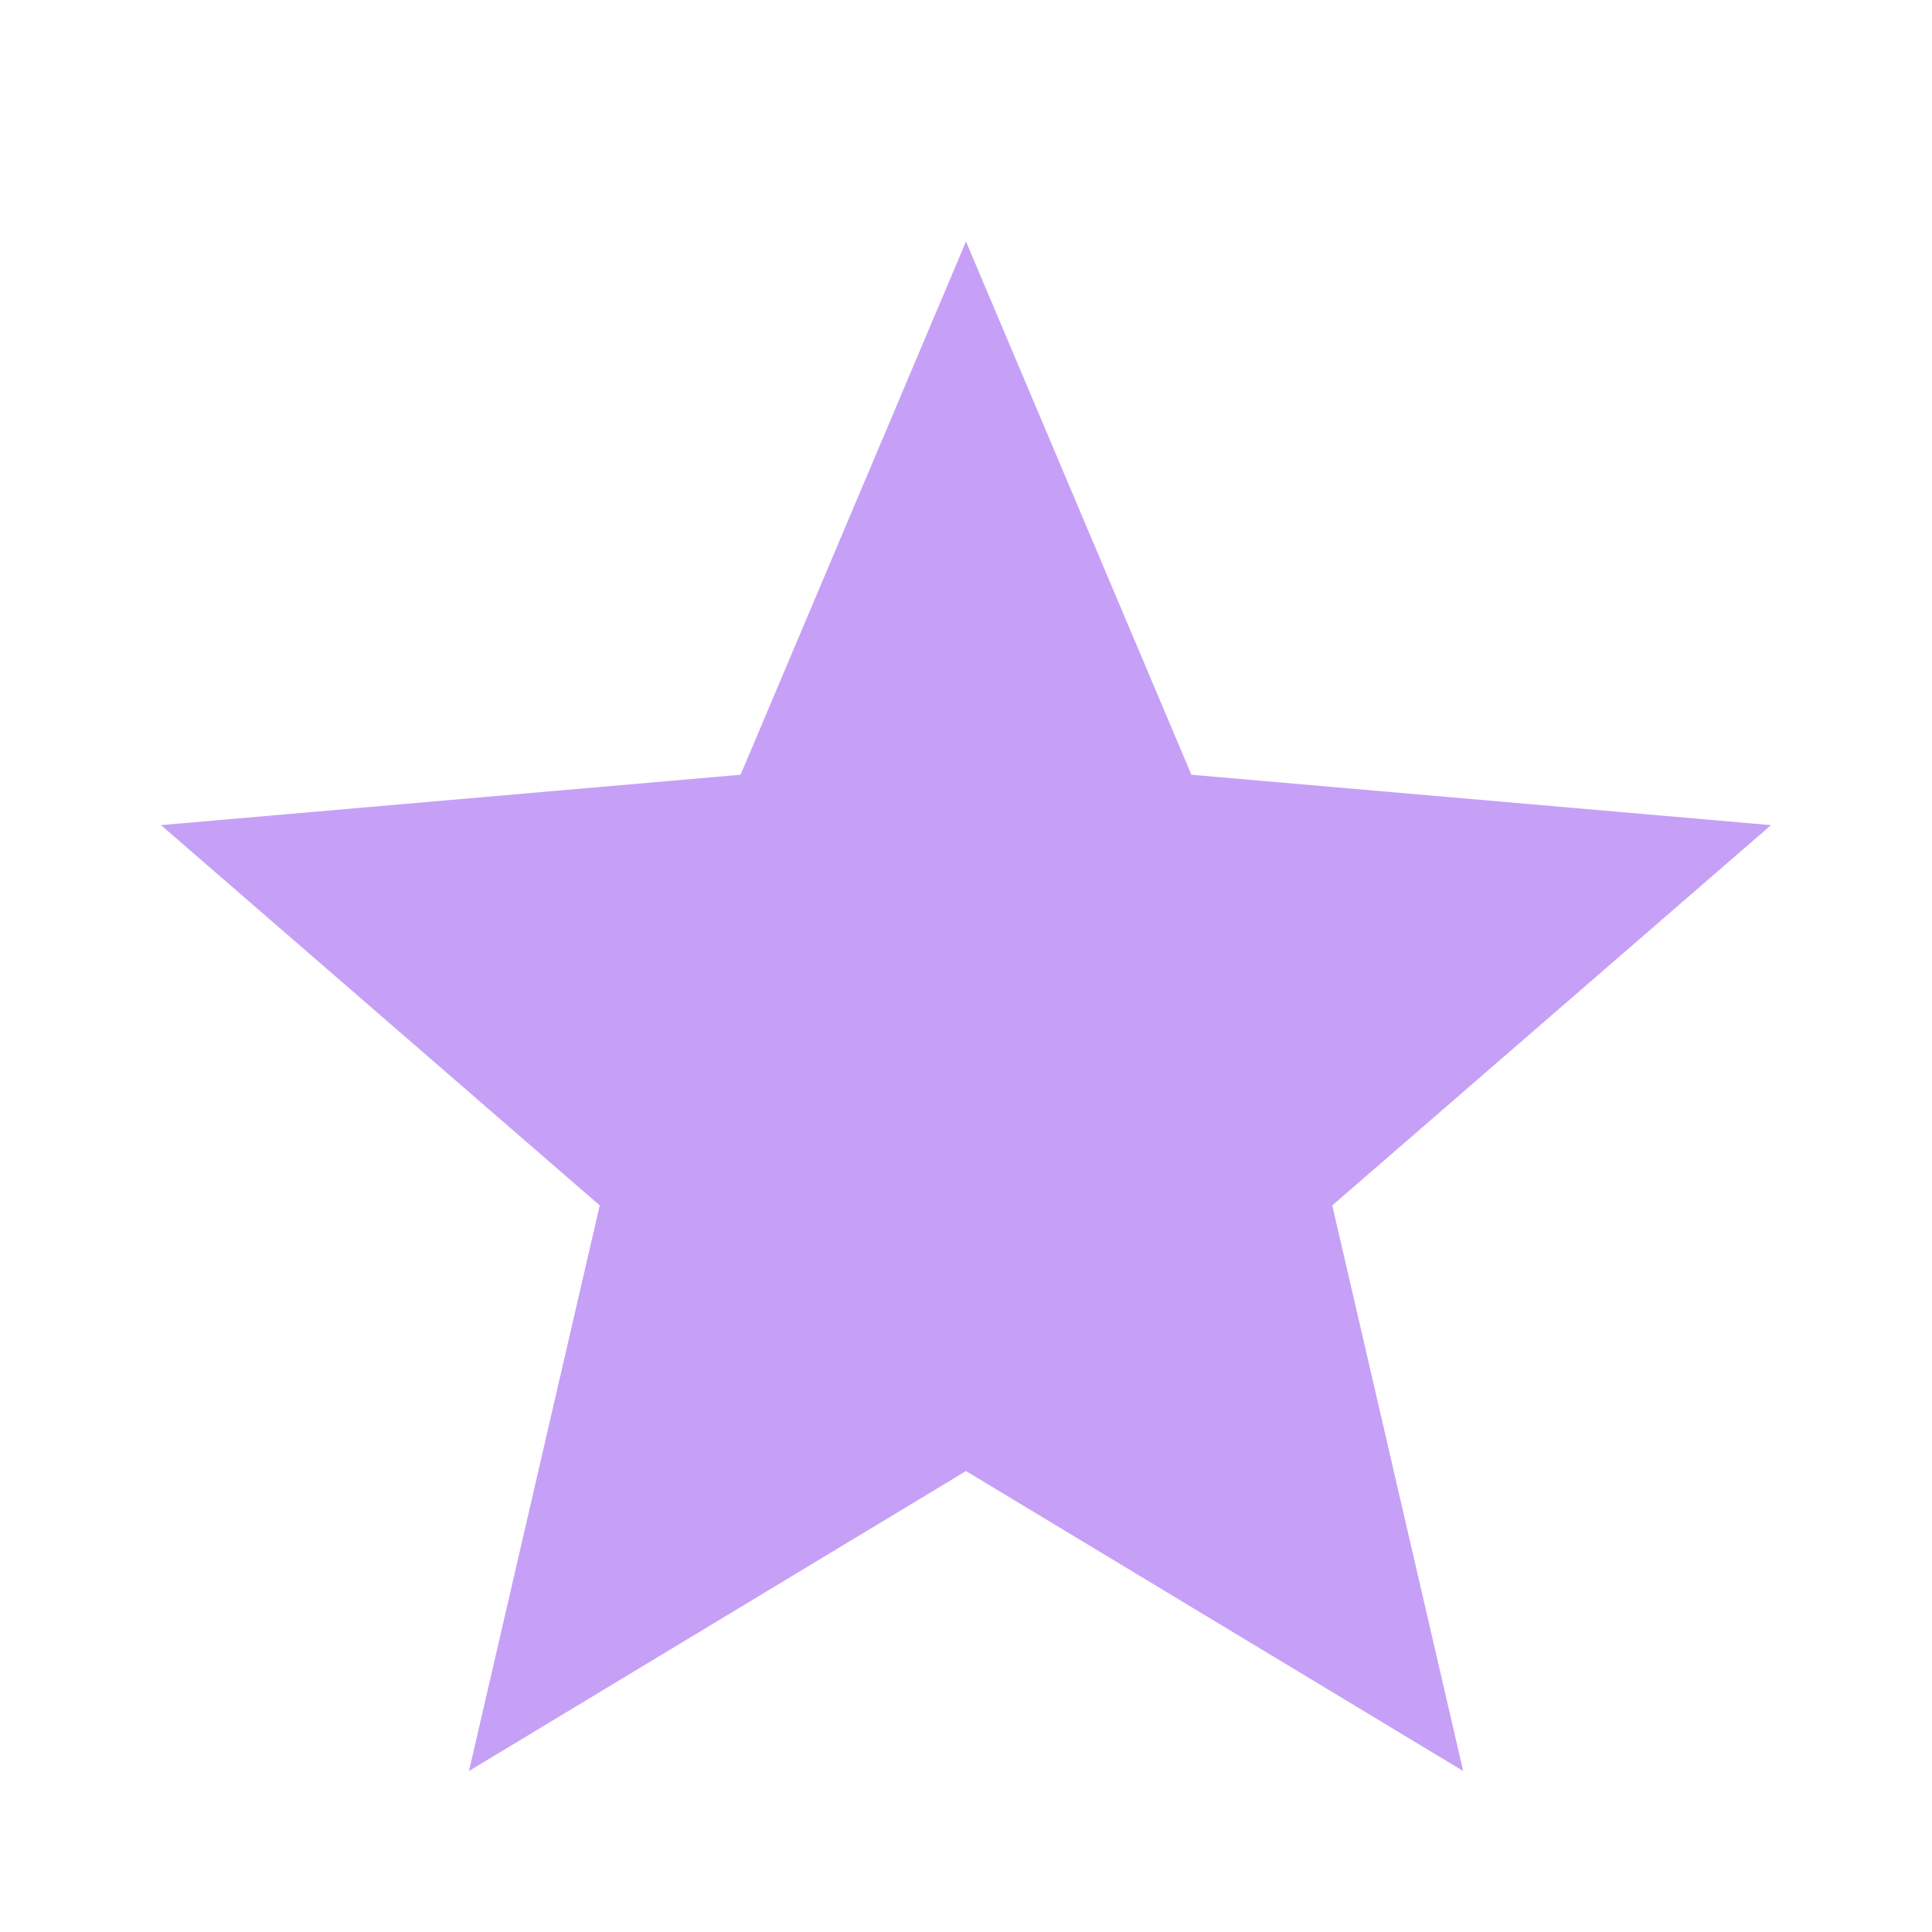 <svg width="12" height="12" viewBox="0 0 12 12" fill="none" xmlns="http://www.w3.org/2000/svg">
<path d="M2.913 11L3.725 7.487L1 5.125L4.6 4.812L6 1.5L7.4 4.812L11 5.125L8.275 7.487L9.088 11L6 9.137L2.913 11Z" fill="#C6A0F6"/>
</svg>
